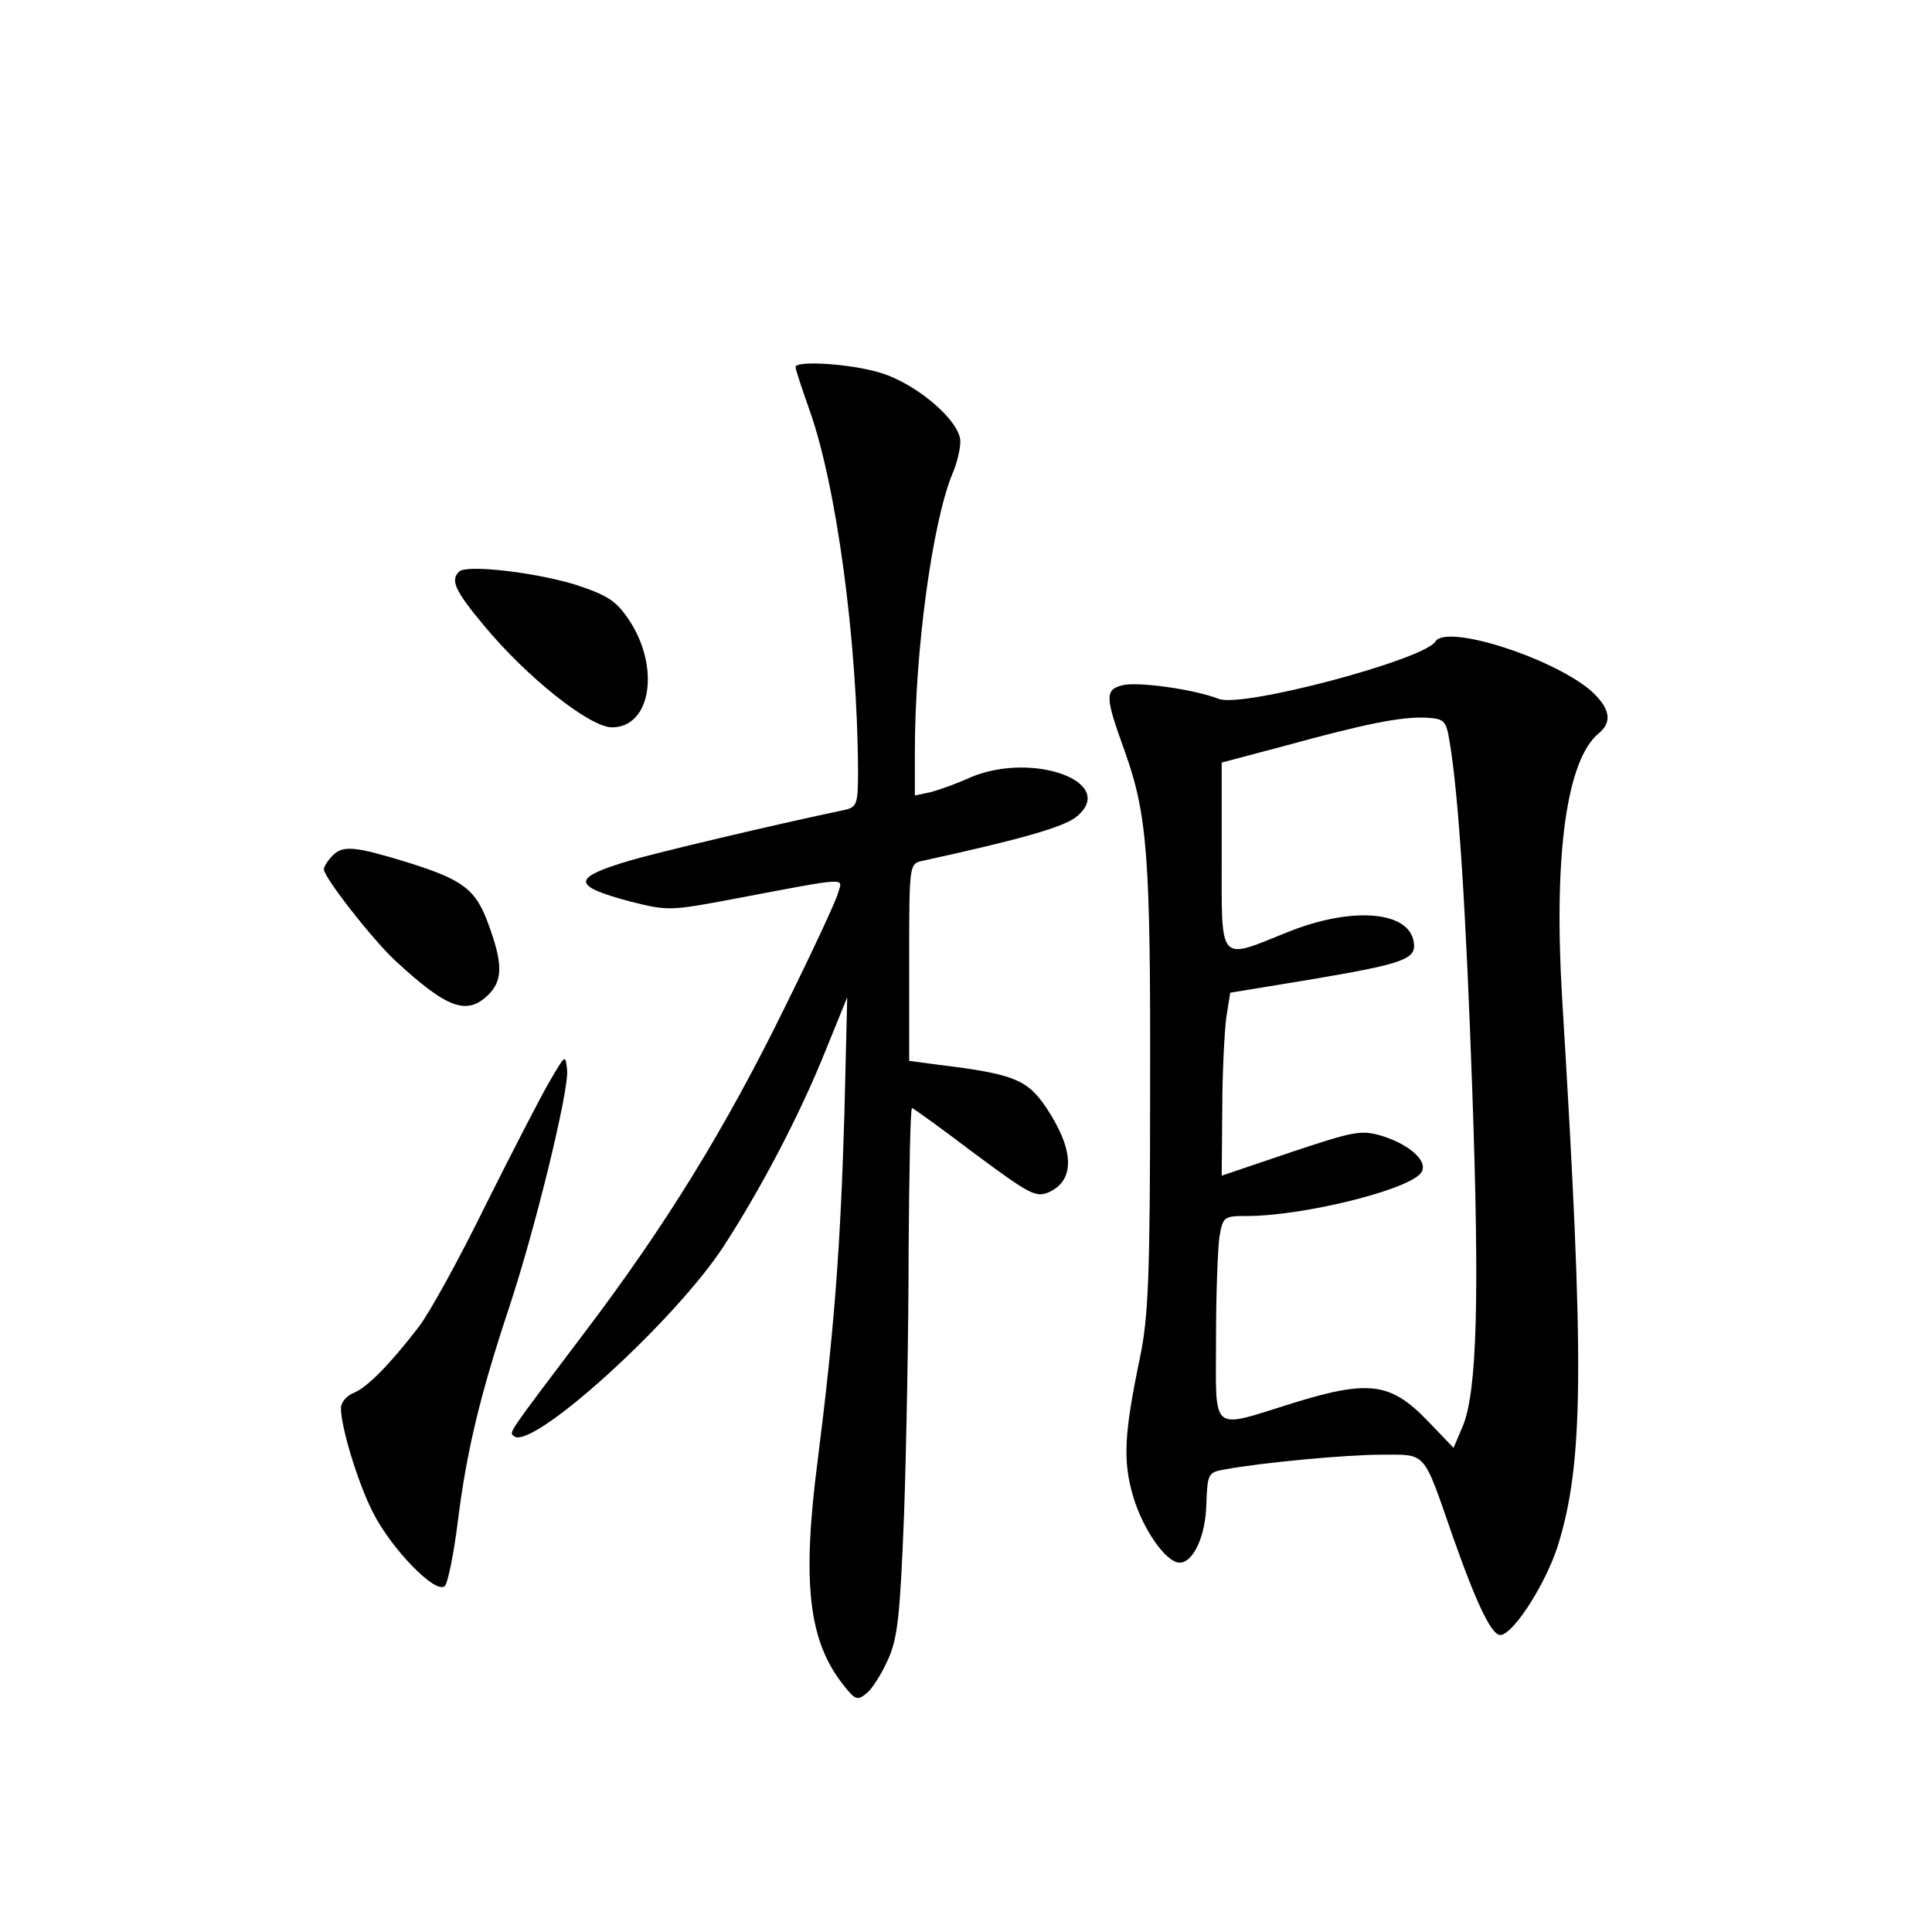<?xml version="1.0" standalone="no"?>
<!DOCTYPE svg PUBLIC "-//W3C//DTD SVG 20010904//EN"
 "http://www.w3.org/TR/2001/REC-SVG-20010904/DTD/svg10.dtd">
<svg version="1.0" xmlns="http://www.w3.org/2000/svg"
 width="340pt" height="340pt" viewBox="0 0 340 340"
 preserveAspectRatio="xMidYMid meet">
<g transform="translate(0,340) scale(0.1,-0.1)"
fill="#000000" stroke="none">
<path d="M1400 2754 c0 -4 11 -37 24 -74 48 -133 85 -409 86 -637 0 -57 -2
-63 -22 -68 -129 -27 -334 -76 -378 -89 -105 -31 -105 -45 1 -73 64 -16 69
-16 180 5 206 39 192 38 184 11 -3 -13 -46 -105 -95 -204 -104 -212 -210 -384
-352 -571 -136 -180 -132 -174 -124 -181 29 -29 282 200 369 333 65 100 134
231 179 343 l39 96 -5 -205 c-7 -238 -18 -381 -47 -610 -28 -216 -16 -318 45
-395 21 -27 25 -28 41 -15 10 8 27 35 38 60 17 38 21 78 28 255 4 116 8 324 8
463 1 138 3 252 6 252 2 0 52 -36 110 -80 97 -72 108 -78 131 -68 46 21 45 74
-5 149 -33 49 -57 59 -188 75 l-53 7 0 173 c0 172 0 174 23 179 174 38 252 60
273 79 70 60 -79 114 -188 68 -24 -11 -55 -22 -70 -26 l-28 -6 0 77 c0 179 31
404 66 489 8 18 14 44 14 57 0 36 -77 102 -141 121 -52 16 -149 22 -149 10z"/>
<path d="M808 2394 c-16 -15 -7 -34 43 -94 76 -92 187 -180 226 -180 69 0 85
106 30 189 -23 34 -37 43 -94 62 -72 22 -193 36 -205 23z"/>
<path d="M2526 2271 c-20 -32 -339 -117 -381 -101 -43 17 -144 31 -170 24 -31
-8 -30 -21 4 -115 40 -112 46 -184 45 -594 0 -332 -3 -403 -18 -475 -28 -134
-30 -181 -12 -243 17 -58 58 -117 82 -117 24 0 46 47 47 104 2 52 3 55 32 60
65 12 213 26 277 26 79 0 72 8 124 -142 44 -125 71 -181 87 -175 25 8 77 91
98 155 46 147 48 314 8 967 -15 251 8 417 64 464 26 21 20 46 -15 77 -70 58
-253 116 -272 85z m25 -176 c16 -93 29 -301 40 -615 13 -368 8 -527 -16 -588
l-17 -40 -46 48 c-65 67 -103 72 -236 31 -148 -46 -136 -56 -136 112 0 78 3
159 6 180 6 36 8 37 48 37 98 0 281 45 306 75 16 19 -17 50 -68 66 -37 11 -50
8 -161 -29 l-121 -41 1 117 c0 64 4 137 7 161 l7 44 140 23 c166 28 188 36
183 66 -8 55 -109 63 -221 18 -124 -50 -117 -58 -117 134 l0 164 113 30 c139
38 202 51 247 49 32 -2 35 -5 41 -42z"/>
<path d="M586 1895 c-9 -9 -16 -20 -16 -25 0 -14 86 -124 126 -161 91 -84 126
-97 164 -59 25 25 25 55 -1 125 -22 60 -44 77 -144 108 -88 27 -111 30 -129
12z"/>
<path d="M969 1500 c-15 -25 -66 -124 -114 -220 -47 -96 -100 -192 -118 -215
-50 -65 -90 -106 -114 -116 -13 -5 -23 -17 -23 -27 0 -34 30 -132 56 -183 32
-64 111 -146 127 -130 5 5 16 58 23 116 15 119 38 217 88 368 47 140 108 390
104 424 -3 28 -3 27 -29 -17z"/>
</g>
</svg>
